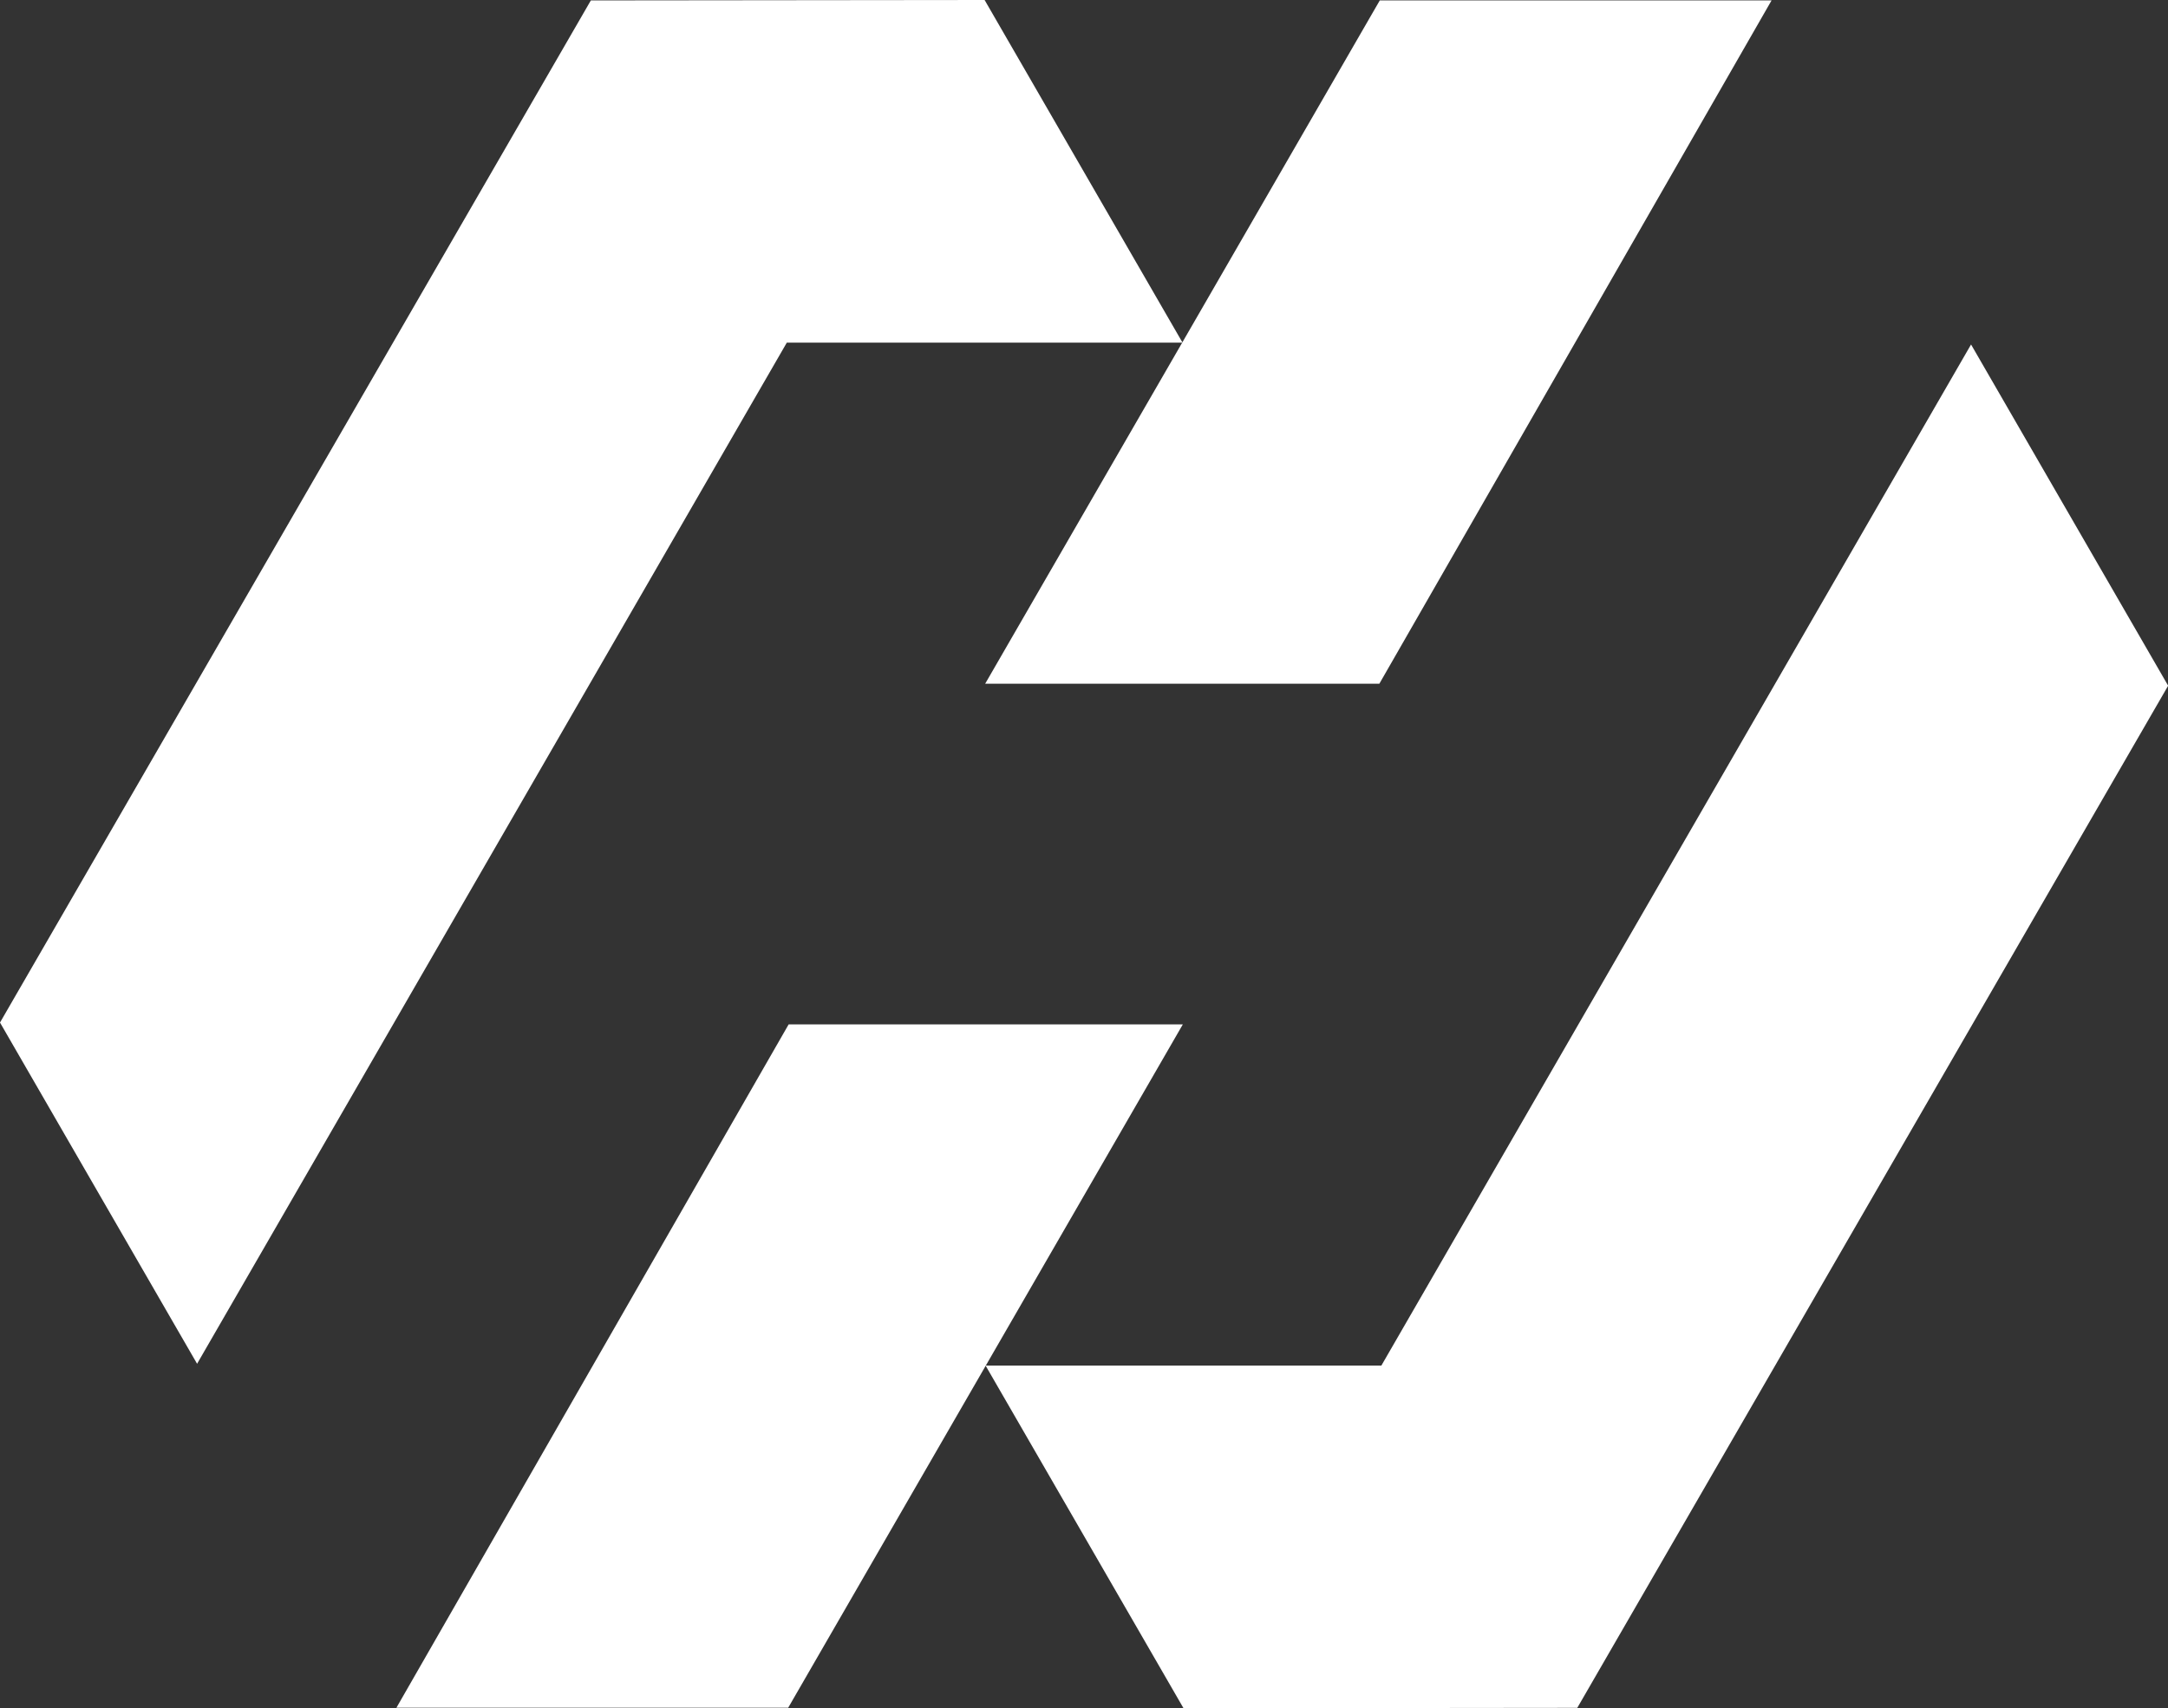 <?xml version="1.0" encoding="UTF-8"?>
<svg id="Layer_2" data-name="Layer 2" xmlns="http://www.w3.org/2000/svg" viewBox="0 0 153.34 120.85">
  <rect x="0" y="0" width="153.34" height="120.85" fill="#333333" stroke="none"/>
  <defs>
    <style>
      .cls-1 {
        fill: #fff;
      }
    </style>
  </defs>
  <g id="Layer_1-2" data-name="Layer 1">
    <g>
      <g>
        <path class="cls-1" d="m13.94,96.48c-4.65-8.05-9.29-16.09-13.94-24.14C13.93,48.24,27.86,24.13,41.79.03c9.28-.01,18.57-.02,27.85-.03,4.67,8.08,9.33,16.16,14,24.24-9.33,0-18.66,0-27.99,0-13.9,24.08-27.8,48.16-41.71,72.24Z"/>
        <path class="cls-1" d="m97.59.03h27.71c-9.25,16.11-18.49,32.22-27.74,48.34-9.29,0-18.59,0-27.88,0C78.99,32.26,88.29,16.14,97.59.03Z"/>
      </g>
      <g>
        <path class="cls-1" d="m139.41,24.37c4.65,8.05,9.29,16.09,13.94,24.14-13.93,24.1-27.86,48.2-41.79,72.31-9.28.01-18.57.02-27.85.03-4.67-8.08-9.33-16.16-14-24.24,9.33,0,18.66,0,27.99,0,13.9-24.08,27.8-48.16,41.71-72.24Z"/>
        <path class="cls-1" d="m55.75,120.81h-27.71c9.25-16.11,18.49-32.22,27.74-48.34,9.29,0,18.59,0,27.88,0-9.3,16.11-18.6,32.22-27.91,48.34Z"/>
      </g>
    </g>
  </g>
</svg>